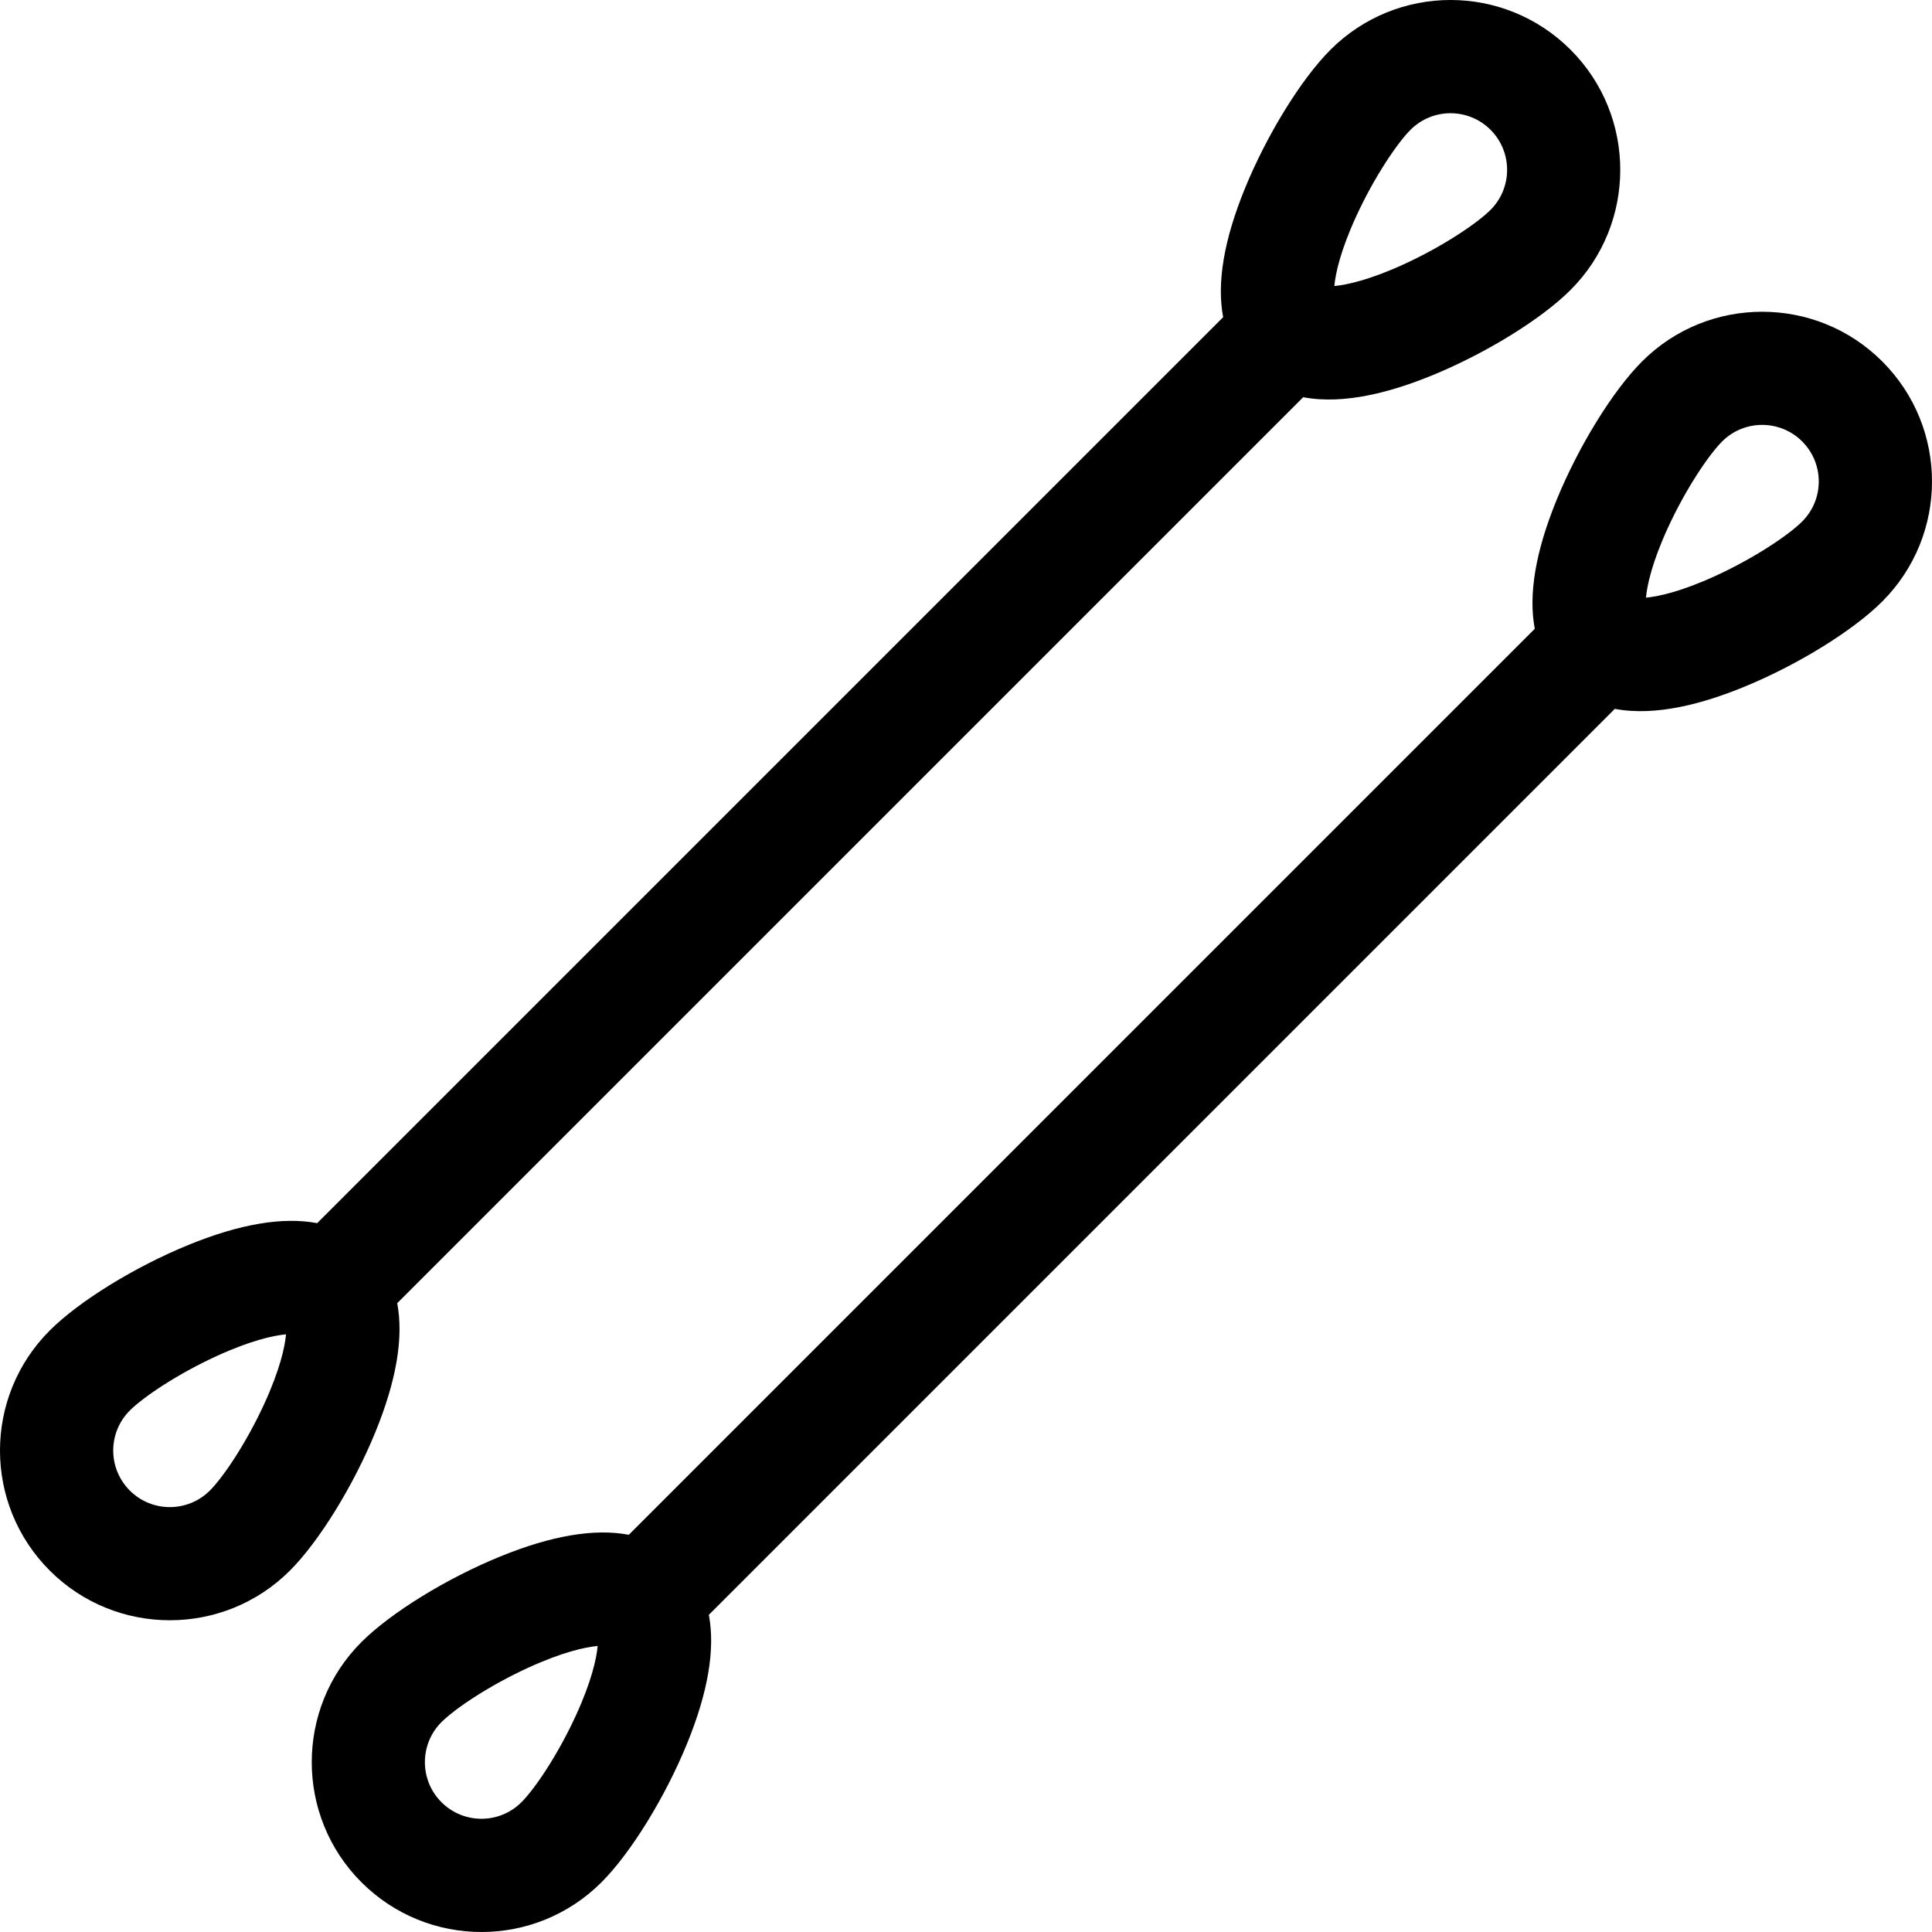 <svg id="Capa_1" enable-background="new 0 0 512.02 512.02" height="512" viewBox="0 0 512.02 512.02" width="512" xmlns="http://www.w3.org/2000/svg"><g><path d="m498.829 95.779c-17.545-17.546-46.094-17.546-63.639 0-7.744 7.744-16.855 22.514-22.673 36.753-5.573 13.64-7.49 25.044-5.769 34.114l-240.101 240.103c-9.071-1.721-20.475.196-34.115 5.769-14.24 5.817-29.01 14.929-36.753 22.672-17.546 17.545-17.546 46.094 0 63.64 17.585 17.586 46.051 17.589 63.639 0 7.744-7.744 16.855-22.514 22.673-36.753 5.572-13.639 7.489-25.043 5.768-34.113l240.103-240.104c11.033 2.093 23.716-1.52 34.114-5.768 14.239-5.817 29.01-14.929 36.753-22.672 17.587-17.588 17.59-46.052 0-63.641zm-346.189 358.824c-4.762 10.395-10.866 19.445-14.435 23.014-5.862 5.862-15.35 5.863-21.213 0-5.849-5.849-5.849-15.365 0-21.214 3.568-3.568 12.619-9.672 23.014-14.435 9.016-4.13 15.095-5.458 18.382-5.748-.29 3.288-1.618 9.368-5.748 18.383zm324.977-316.398c-3.568 3.568-12.62 9.673-23.015 14.435-9.015 4.13-15.095 5.458-18.382 5.749.29-3.287 1.618-9.367 5.749-18.382 4.762-10.394 10.866-19.445 14.435-23.014 5.851-5.849 15.363-5.848 21.213 0 5.862 5.863 5.862 15.349 0 21.212z"/><path d="m105.271 345.374 240.103-240.104c11.037 2.092 23.714-1.519 34.113-5.768 14.24-5.817 29.01-14.929 36.753-22.672 17.546-17.545 17.546-46.094 0-63.64-17.585-17.586-46.051-17.589-63.639 0-7.744 7.744-16.855 22.514-22.673 36.754-5.573 13.64-7.49 25.044-5.768 34.114l-240.102 240.103c-9.071-1.721-20.475.196-34.115 5.769-14.239 5.817-29.01 14.929-36.753 22.672-17.586 17.587-17.589 46.051 0 63.64 17.544 17.545 46.093 17.546 63.639 0 7.744-7.744 16.855-22.514 22.673-36.753 5.573-13.64 7.49-25.045 5.769-34.115zm254.109-287.957c4.762-10.395 10.866-19.445 14.435-23.014 5.862-5.862 15.35-5.863 21.213 0 5.849 5.849 5.849 15.365 0 21.214-3.568 3.568-12.619 9.672-23.014 14.435-9.016 4.13-15.095 5.458-18.382 5.748.29-3.288 1.618-9.367 5.748-18.383zm-289.329 314.597c-4.762 10.394-10.866 19.445-14.435 23.014-5.85 5.848-15.363 5.848-21.213 0-5.862-5.863-5.863-15.35 0-21.213 3.568-3.568 12.62-9.673 23.015-14.435 9.015-4.13 15.095-5.458 18.382-5.749-.29 3.288-1.618 9.367-5.749 18.383z"/></g></svg>